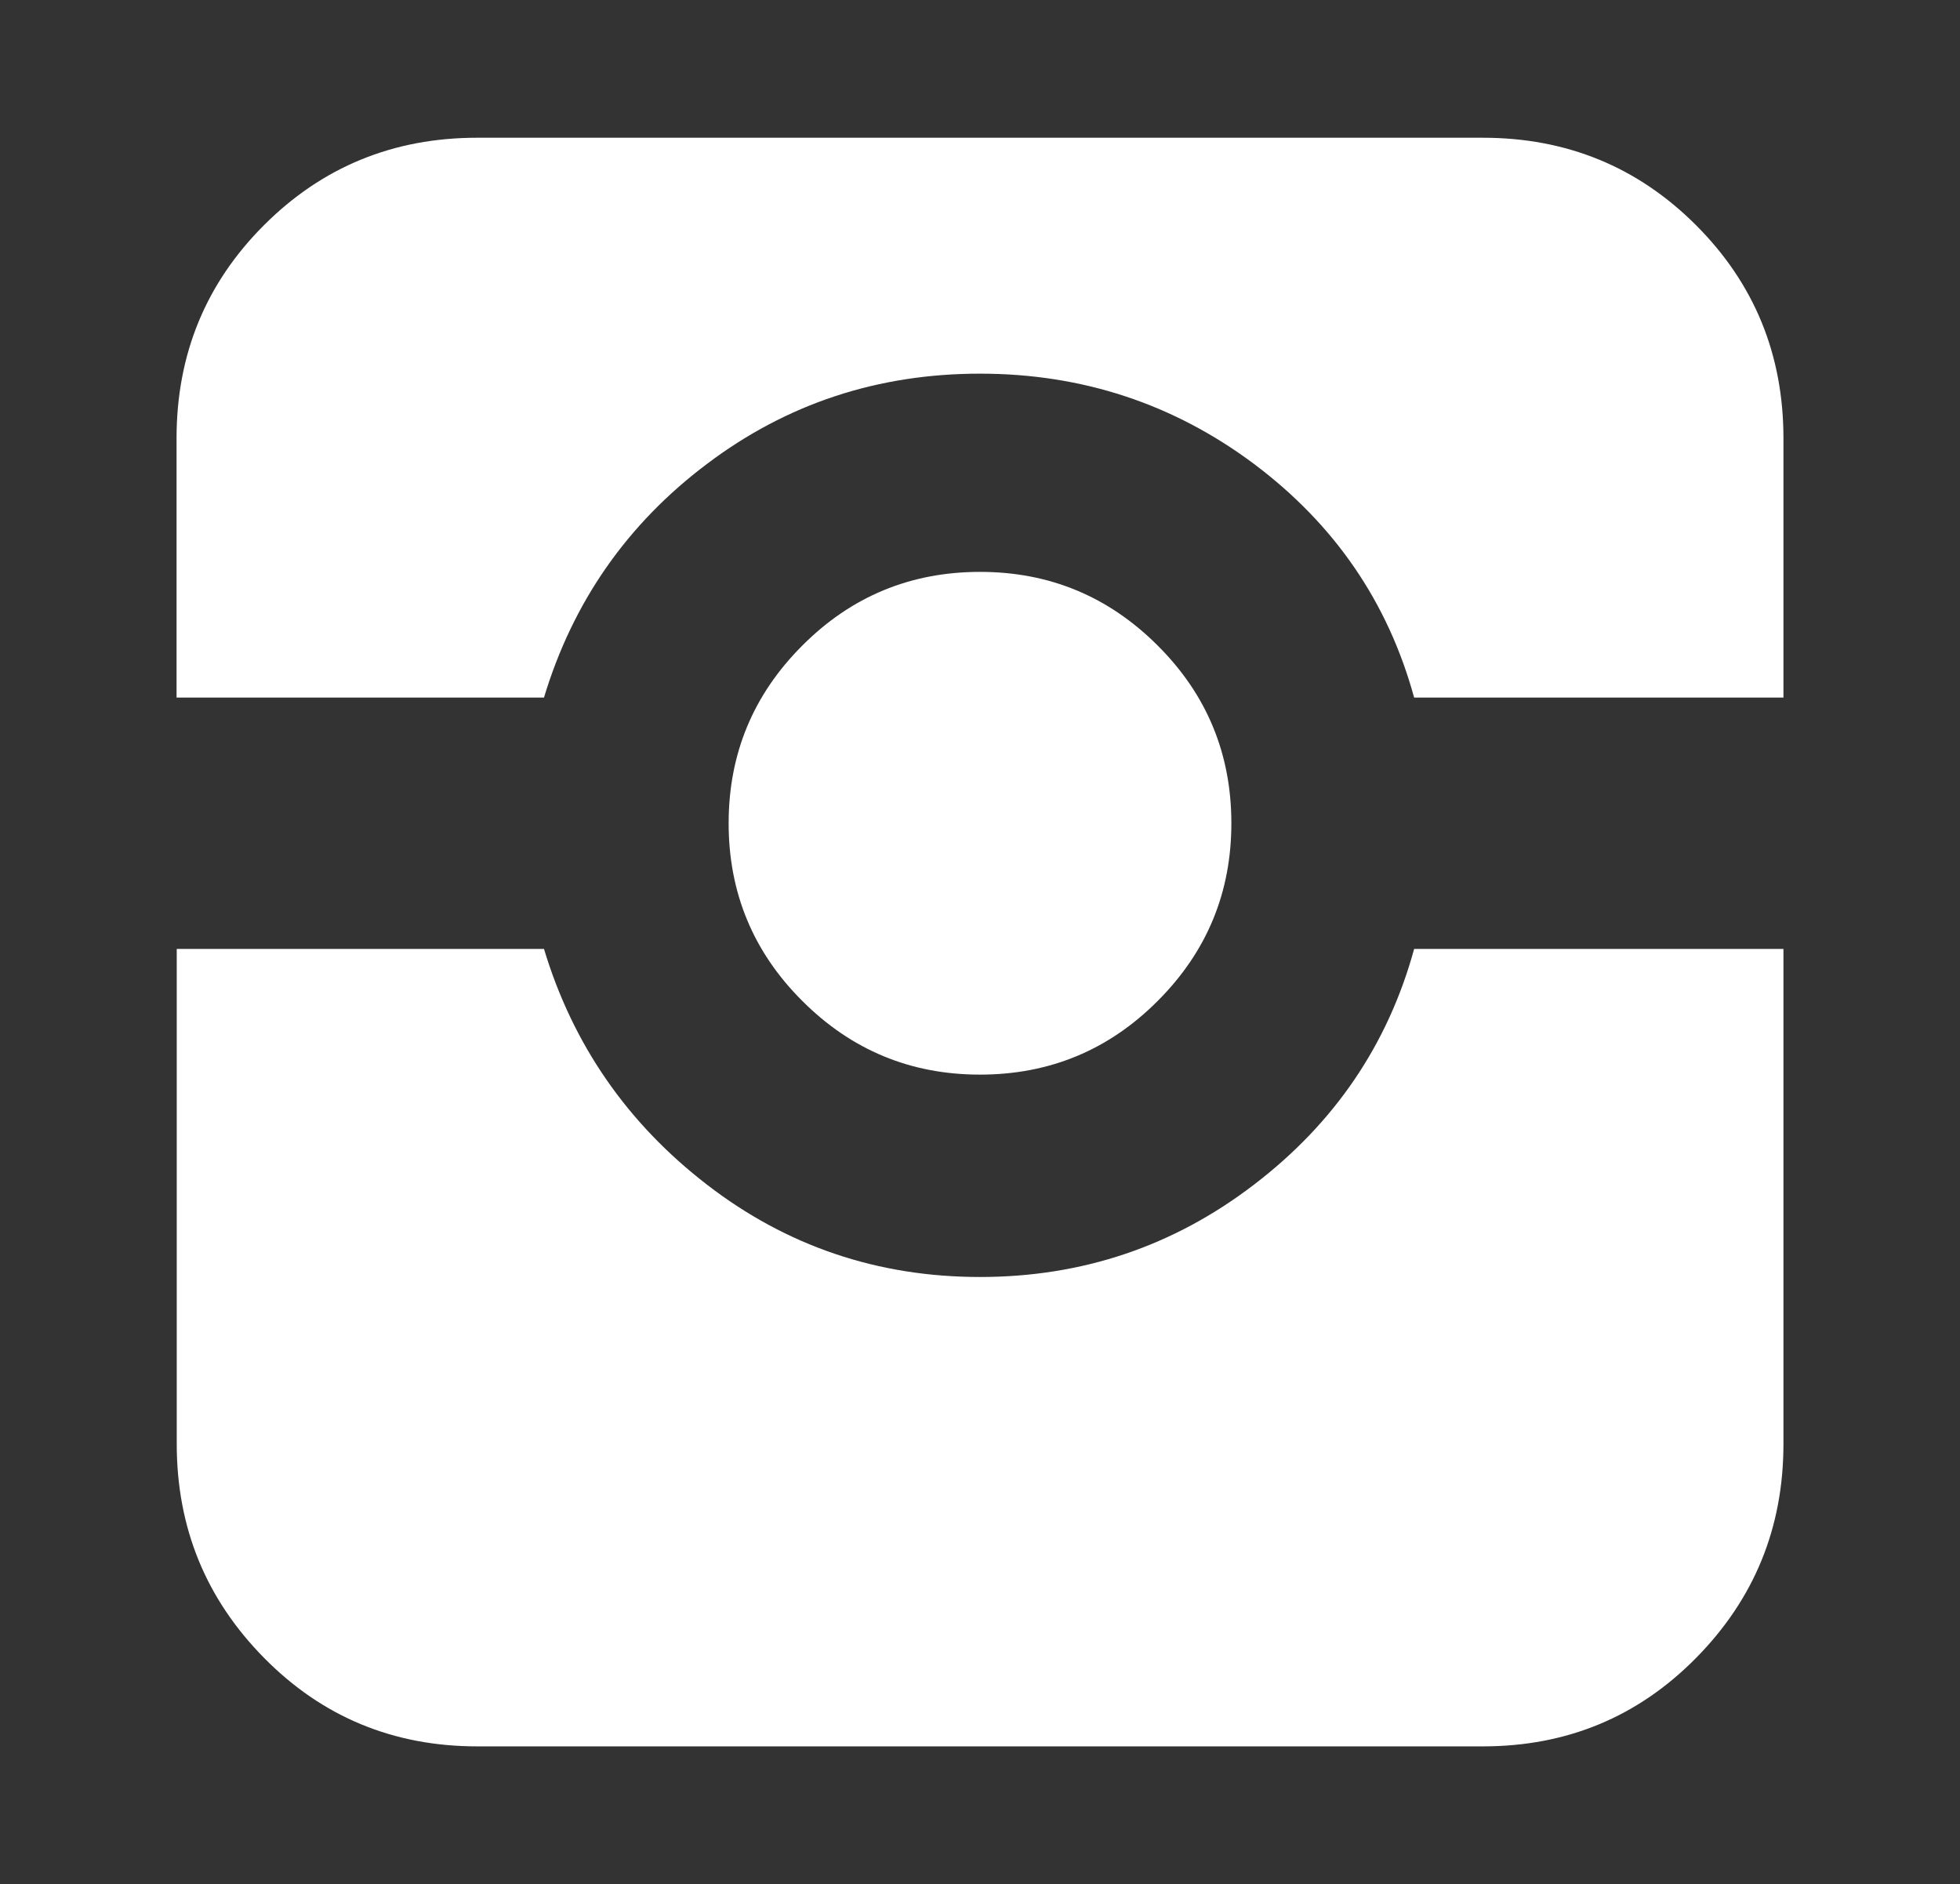 <?xml version="1.0" encoding="utf-8"?>
<!-- Generator: Adobe Illustrator 19.2.1, SVG Export Plug-In . SVG Version: 6.00 Build 0)  -->
<svg version="1.1" id="Layer_1" xmlns="http://www.w3.org/2000/svg" xmlns:xlink="http://www.w3.org/1999/xlink" x="0px" y="0px"
	 viewBox="0 0 1040.2 1000" style="enable-background:new 0 0 1040.2 1000;" xml:space="preserve">
<rect x="0" y="0" width="1040.2" height="1000" fill="#333333" stroke="none"/>
<style type="text/css">
	.st0{clip-path:url(#SVGID_2_);}
	.st1{clip-path:url(#SVGID_4_);fill:#FFFFFF;}
</style>
<g id="Artwork_1">
	<g>
		<defs>
			<rect id="SVGID_1_" x="93.8" y="73.2" width="852.6" height="853.7"/>
		</defs>
		<clipPath id="SVGID_2_">
			<use xlink:href="#SVGID_1_"  style="overflow:visible;"/>
		</clipPath>
		<g class="st0">
			<defs>
				<rect id="SVGID_3_" x="93.8" y="73.2" width="852.6" height="853.7"/>
			</defs>
			<clipPath id="SVGID_4_">
				<use xlink:href="#SVGID_3_"  style="overflow:visible;"/>
			</clipPath>
			<path class="st1" d="M93.8,766.3c0,44.5,15.5,82.3,46.4,113.6s68.6,46.9,113.1,46.9h533.7c44.5,0,82.2-15.6,113.1-46.9
				c30.9-31.3,46.4-69.1,46.4-113.6V503.6h-196c-13.9,50.7-42.2,92.4-85,125.1c-42.7,32.7-91.2,49-145.4,49
				c-54.2,0-102.5-16.3-144.9-49c-42.4-32.7-71.2-74.4-86.5-125.1H93.8V766.3z M93.8,370.2h194.9c15.3-50.7,44.1-92.1,86.5-124
				c42.4-32,90.7-47.9,144.9-47.9c54.2,0,102.7,16,145.4,47.9c42.7,32,71.1,73.3,85,124h196V232.6c0-44.5-15.5-82.2-46.4-113.1
				c-30.9-30.9-68.6-46.4-113.1-46.4H253.2c-44.5,0-82.2,15.5-113.1,46.4c-30.9,30.9-46.4,68.6-46.4,113.1V370.2z M386.7,436.9
				c0,36.8,13,68.3,39.1,94.3c26.1,26.1,57.5,39.1,94.3,39.1c36.8,0,68.3-13,94.3-39.1c26.1-26.1,39.1-57.5,39.1-94.3
				s-13-68.3-39.1-94.3c-26.1-26.1-57.5-39.1-94.3-39.1c-36.8,0-68.3,13-94.3,39.1C399.7,368.7,386.7,400.1,386.7,436.9"/>
		</g>
	</g>
</g>
</svg>
